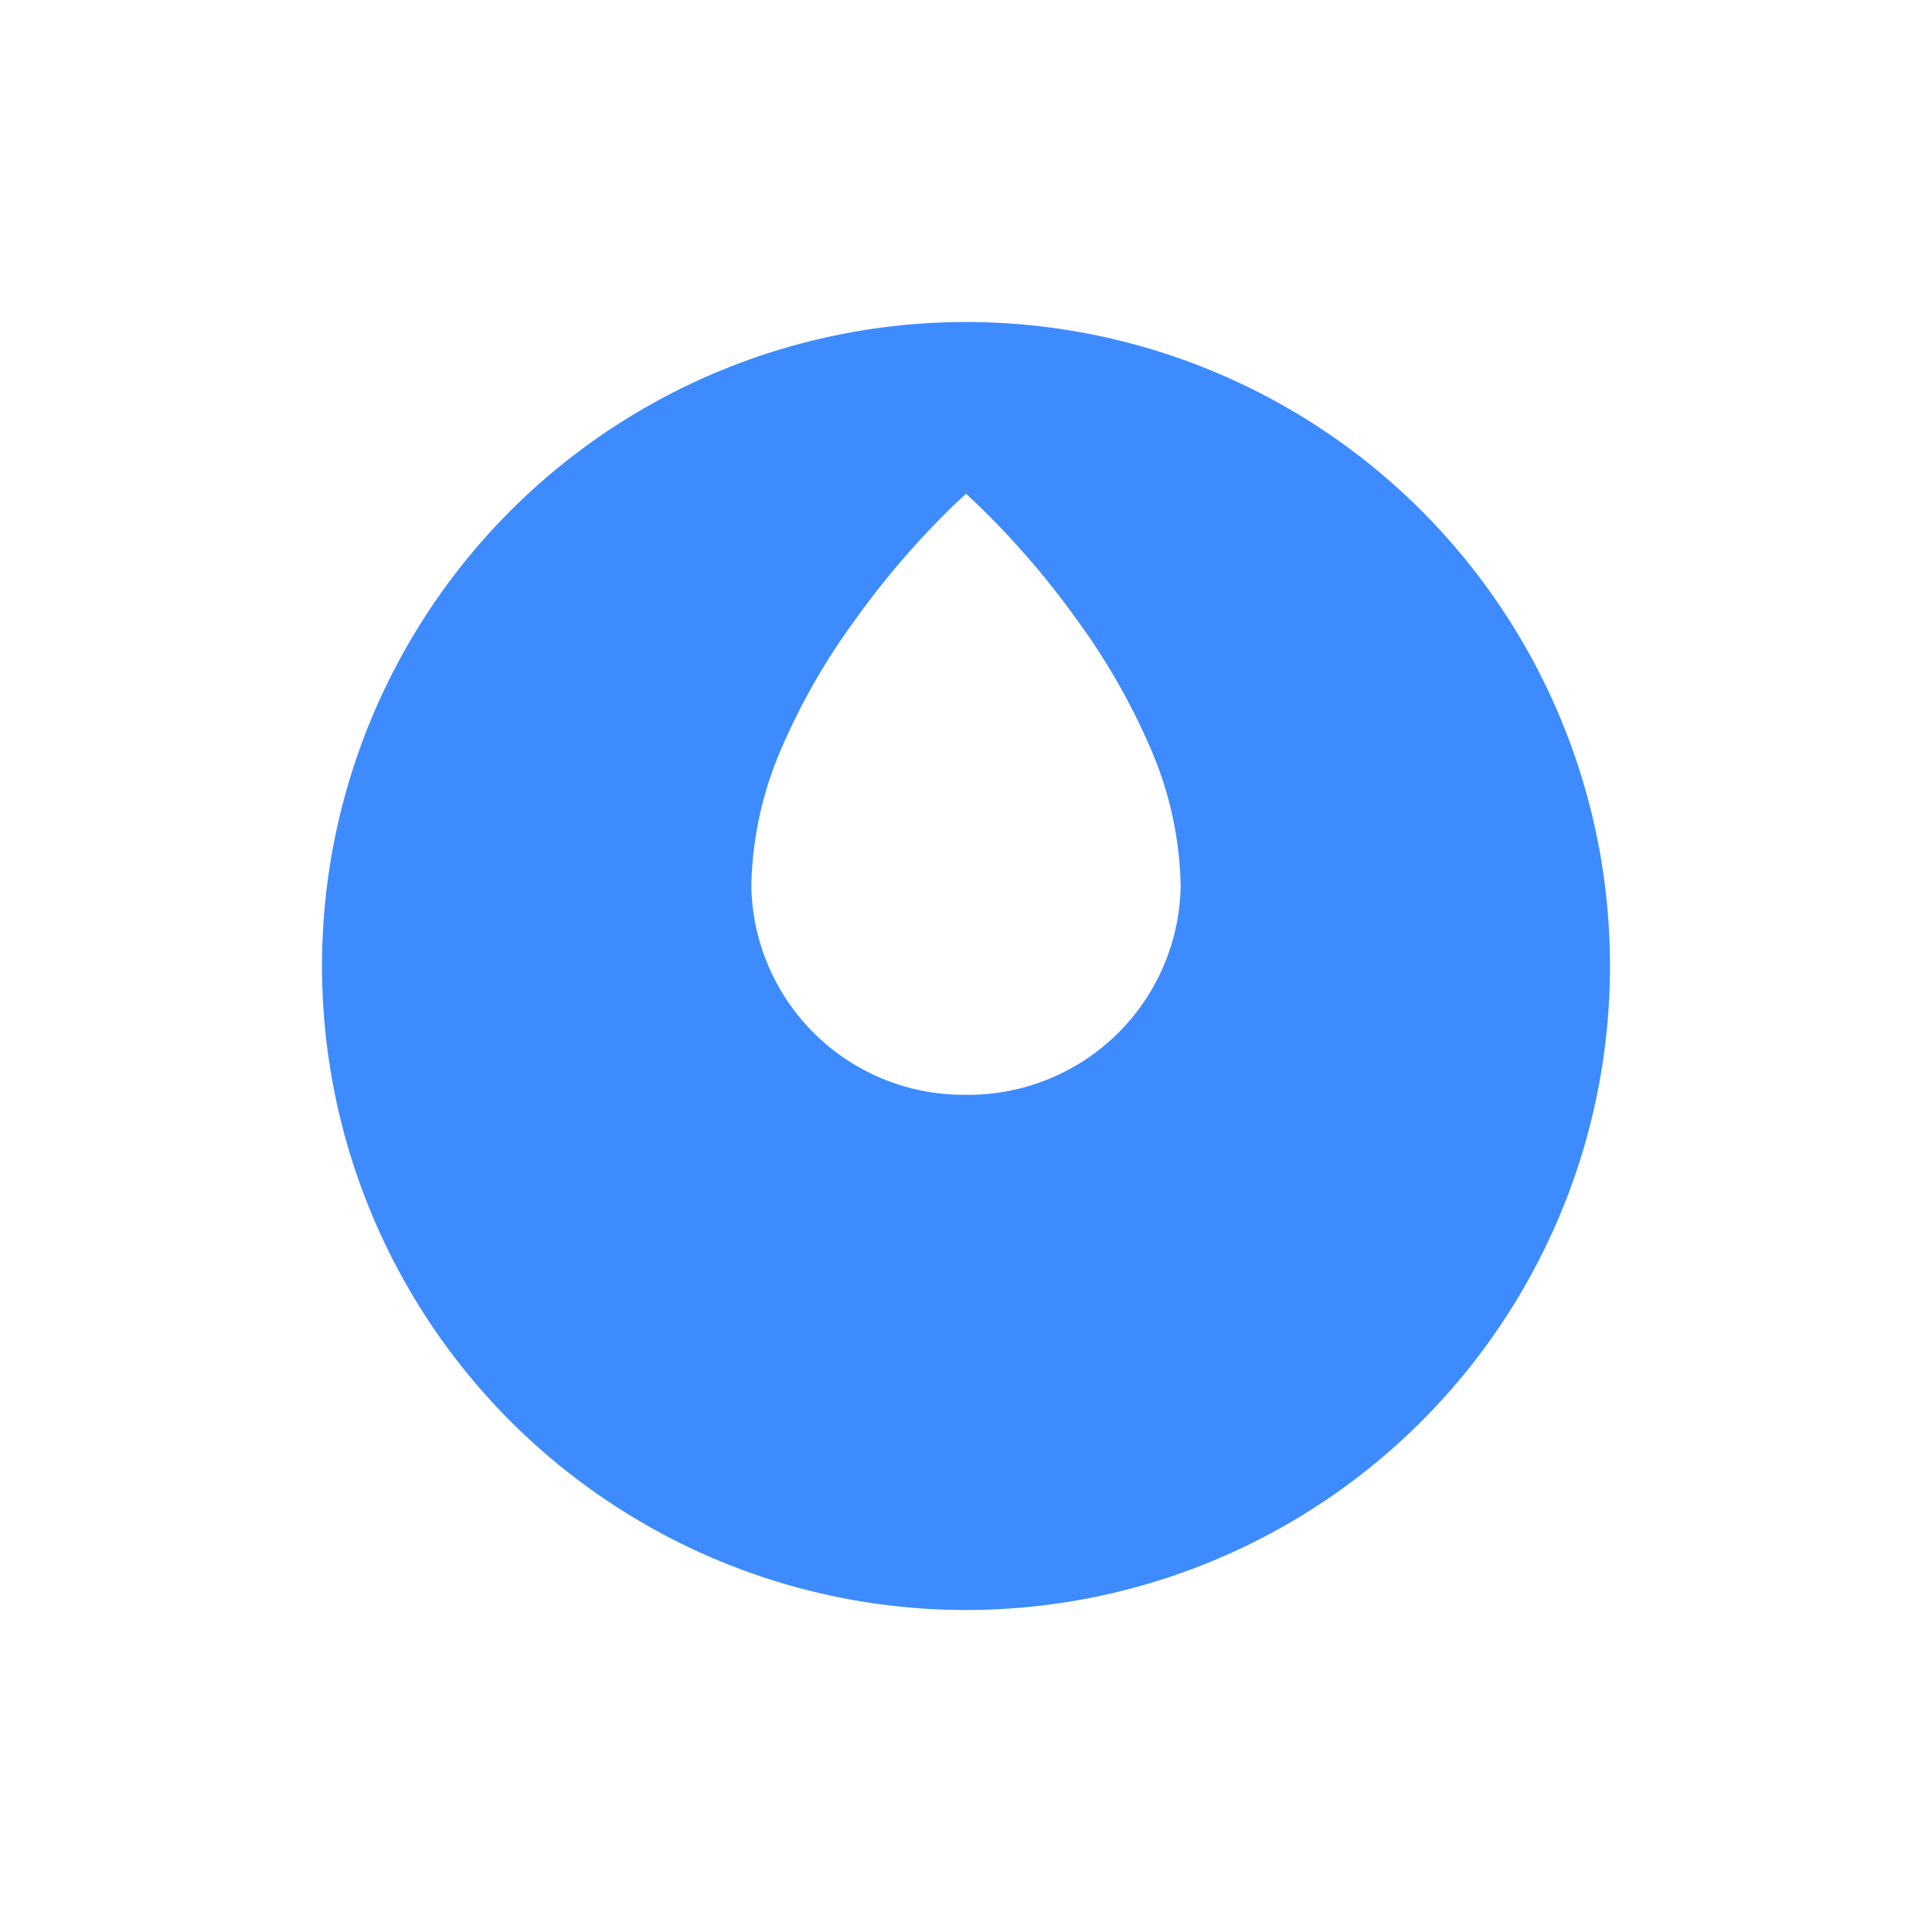 <svg xmlns="http://www.w3.org/2000/svg" xmlns:xlink="http://www.w3.org/1999/xlink" width="45" height="45" viewBox="0 0 45 45">
  <defs>
    <filter id="Oval_Copy_24" x="0" y="0" width="45" height="45" filterUnits="userSpaceOnUse">
      <feOffset dy="4" input="SourceAlpha"/>
      <feGaussianBlur stdDeviation="2.5" result="blur"/>
      <feFlood flood-color="#3d8bff" flood-opacity="0.694"/>
      <feComposite operator="in" in2="blur"/>
      <feComposite in="SourceGraphic"/>
    </filter>
  </defs>
  <g id="Glucose" transform="translate(7.5 -0.5)">
    <g transform="matrix(1, 0, 0, 1, -7.5, 0.5)" filter="url(#Oval_Copy_24)">
      <circle id="Oval_Copy_24-2" data-name="Oval Copy 24" cx="15" cy="15" r="15" transform="translate(7.5 3.5)" fill="#3d8bff"/>
    </g>
    <path id="Shape" d="M0,9.123a8.434,8.434,0,0,1,.749-3.3A15.223,15.223,0,0,1,2.367,3.006,19.886,19.886,0,0,1,4.712.269L5,0l.287.269A19.784,19.784,0,0,1,7.634,3.006,15.274,15.274,0,0,1,9.252,5.824,8.448,8.448,0,0,1,10,9.123,4.945,4.945,0,0,1,5,14,4.945,4.945,0,0,1,0,9.123Z" transform="translate(10 12)" fill="#fff"/>
  </g>
</svg>
